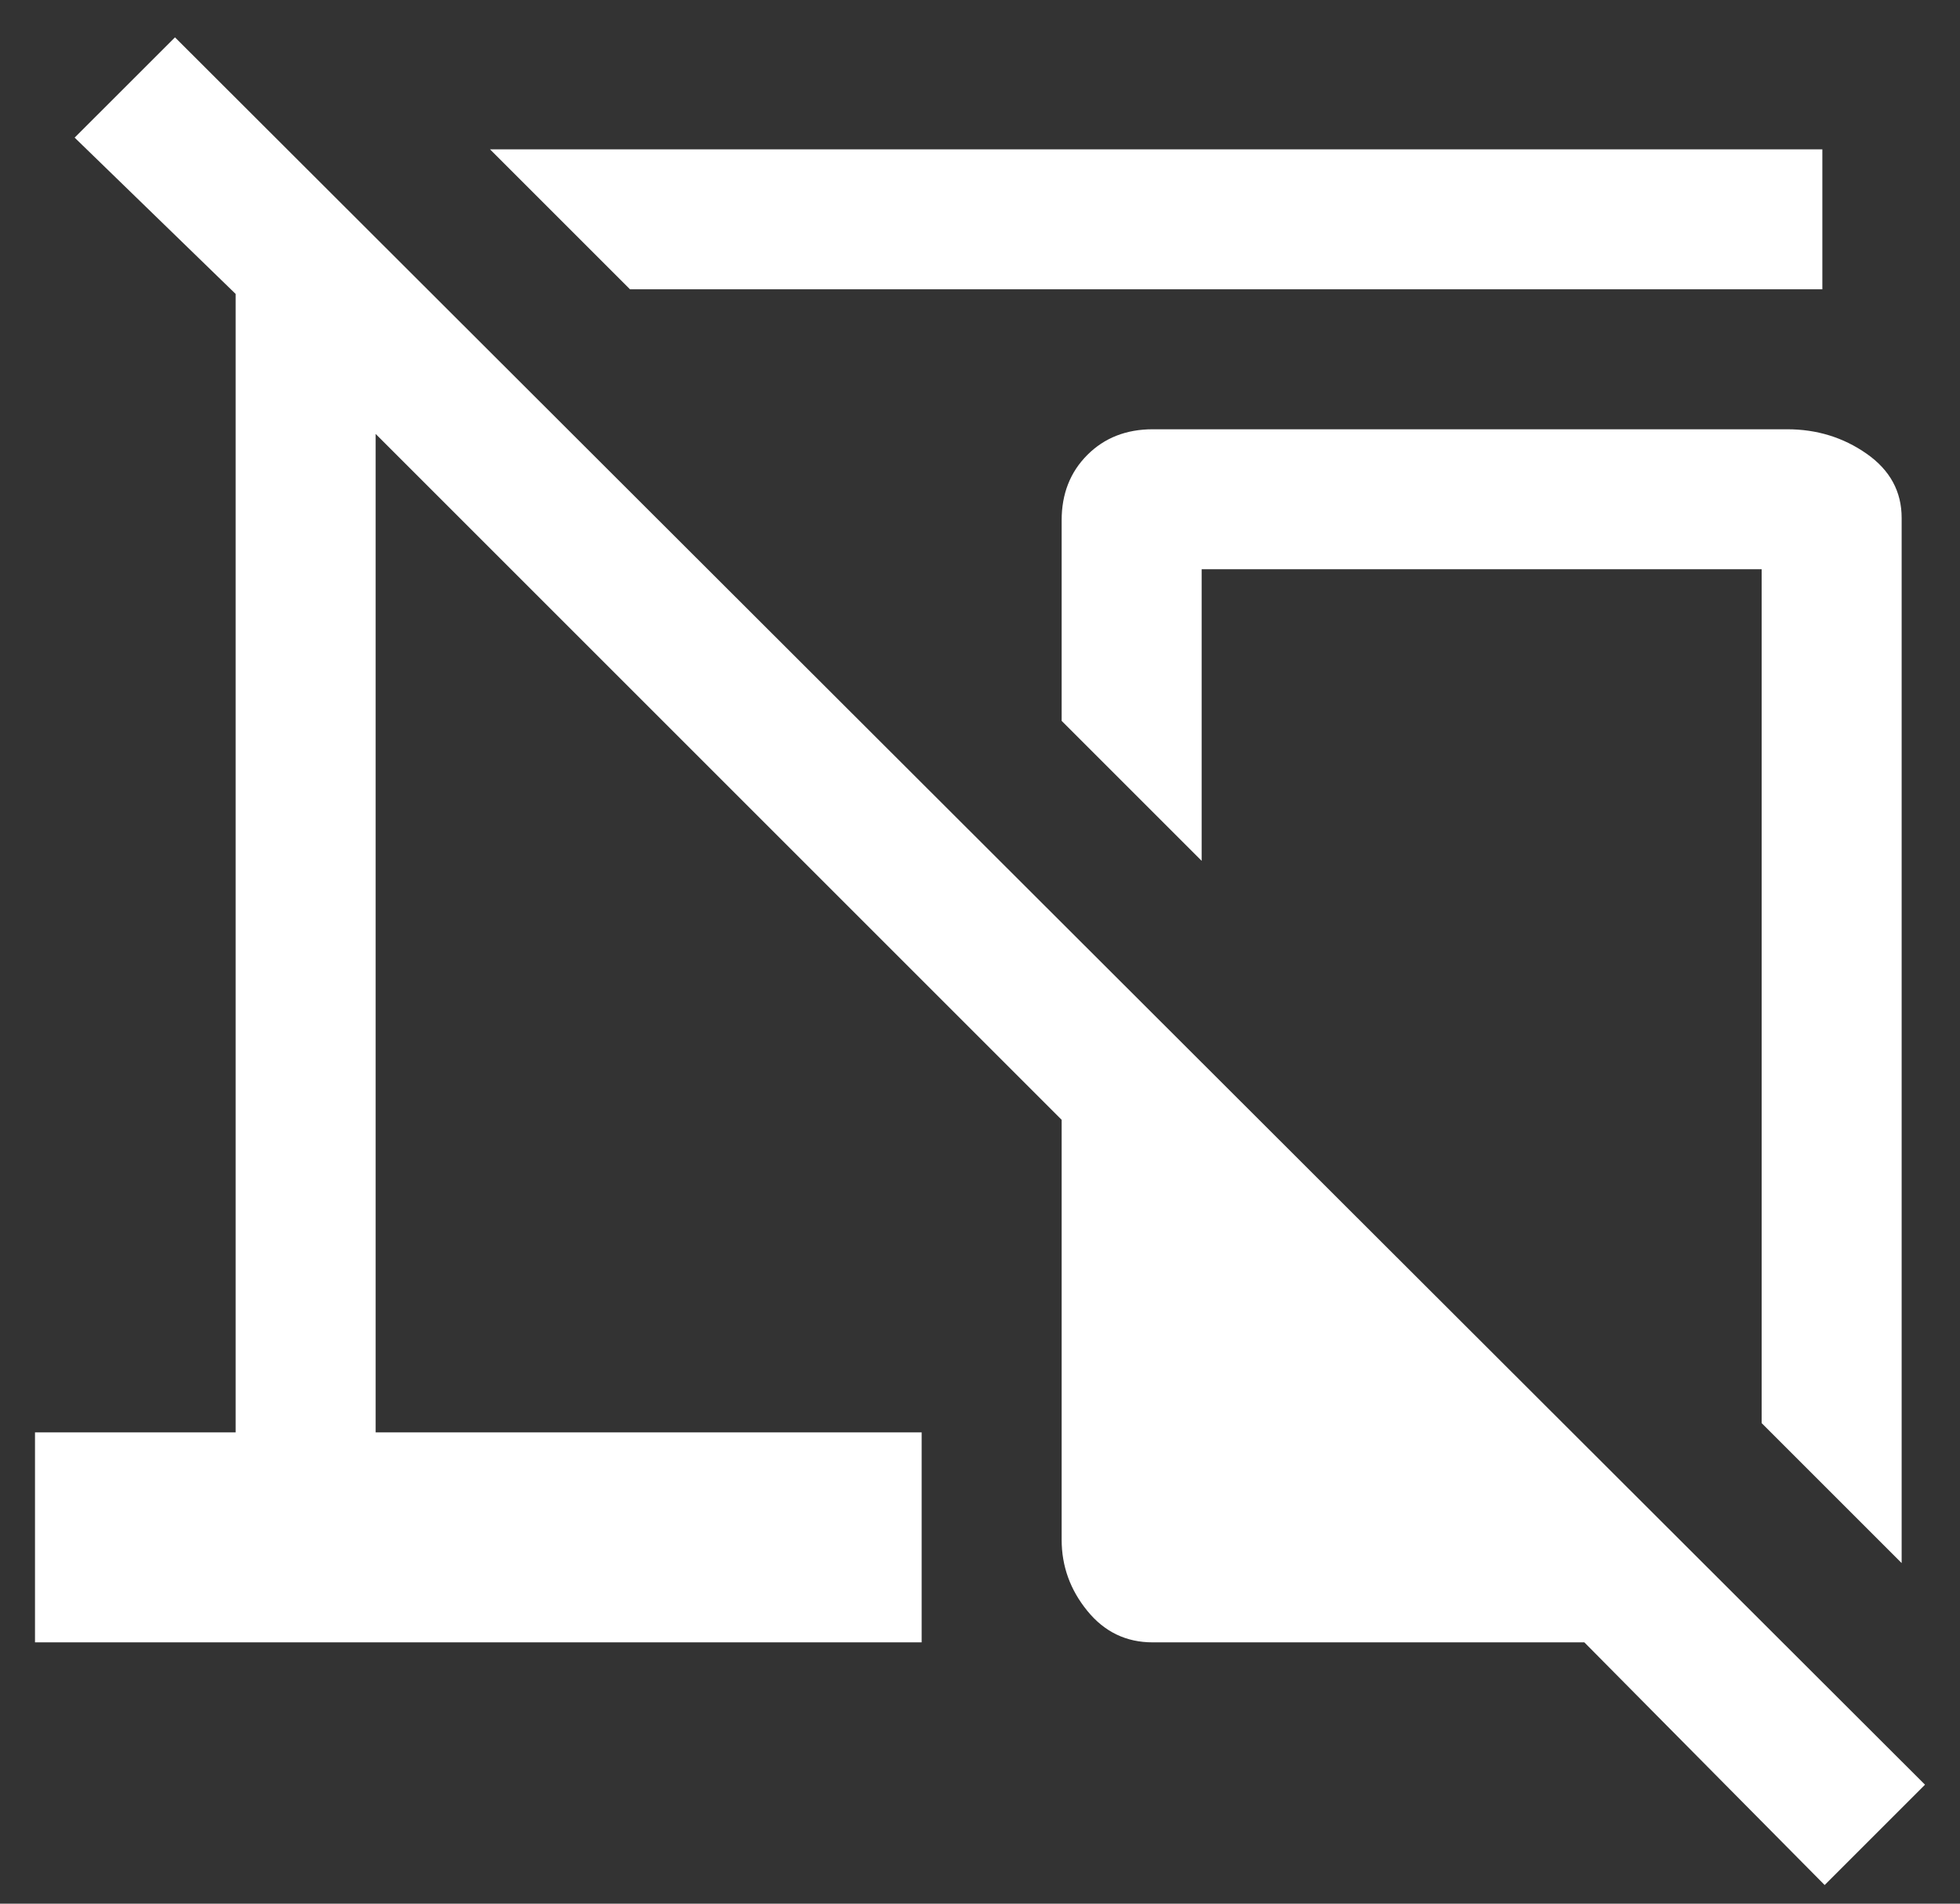 <svg width="35" height="34" viewBox="0 0 35 34" fill="none" xmlns="http://www.w3.org/2000/svg">
<rect x="0" y="0" width="35" height="34" fill="#333333" stroke="none"/>
<path d="M11.25 5.167L8.75 2.667H32.542V5.167H11.25ZM33.958 27.917L31.458 25.417V10.167H21.458V15.375L18.958 12.875V9.292C18.958 8.82 19.111 8.431 19.417 8.125C19.722 7.82 20.111 7.667 20.583 7.667H31.917C32.444 7.667 32.917 7.813 33.333 8.104C33.75 8.396 33.958 8.778 33.958 9.25V27.917ZM32.583 33.667L28.292 29.333H20.583C20.111 29.333 19.722 29.146 19.417 28.771C19.111 28.396 18.958 27.972 18.958 27.5V20L6.708 7.75V25.583H16.458V29.333H0.625V25.583H4.208V5.25L1.333 2.458L3.125 0.667L34.375 31.875L32.583 33.667Z" fill="white"/>
</svg>
